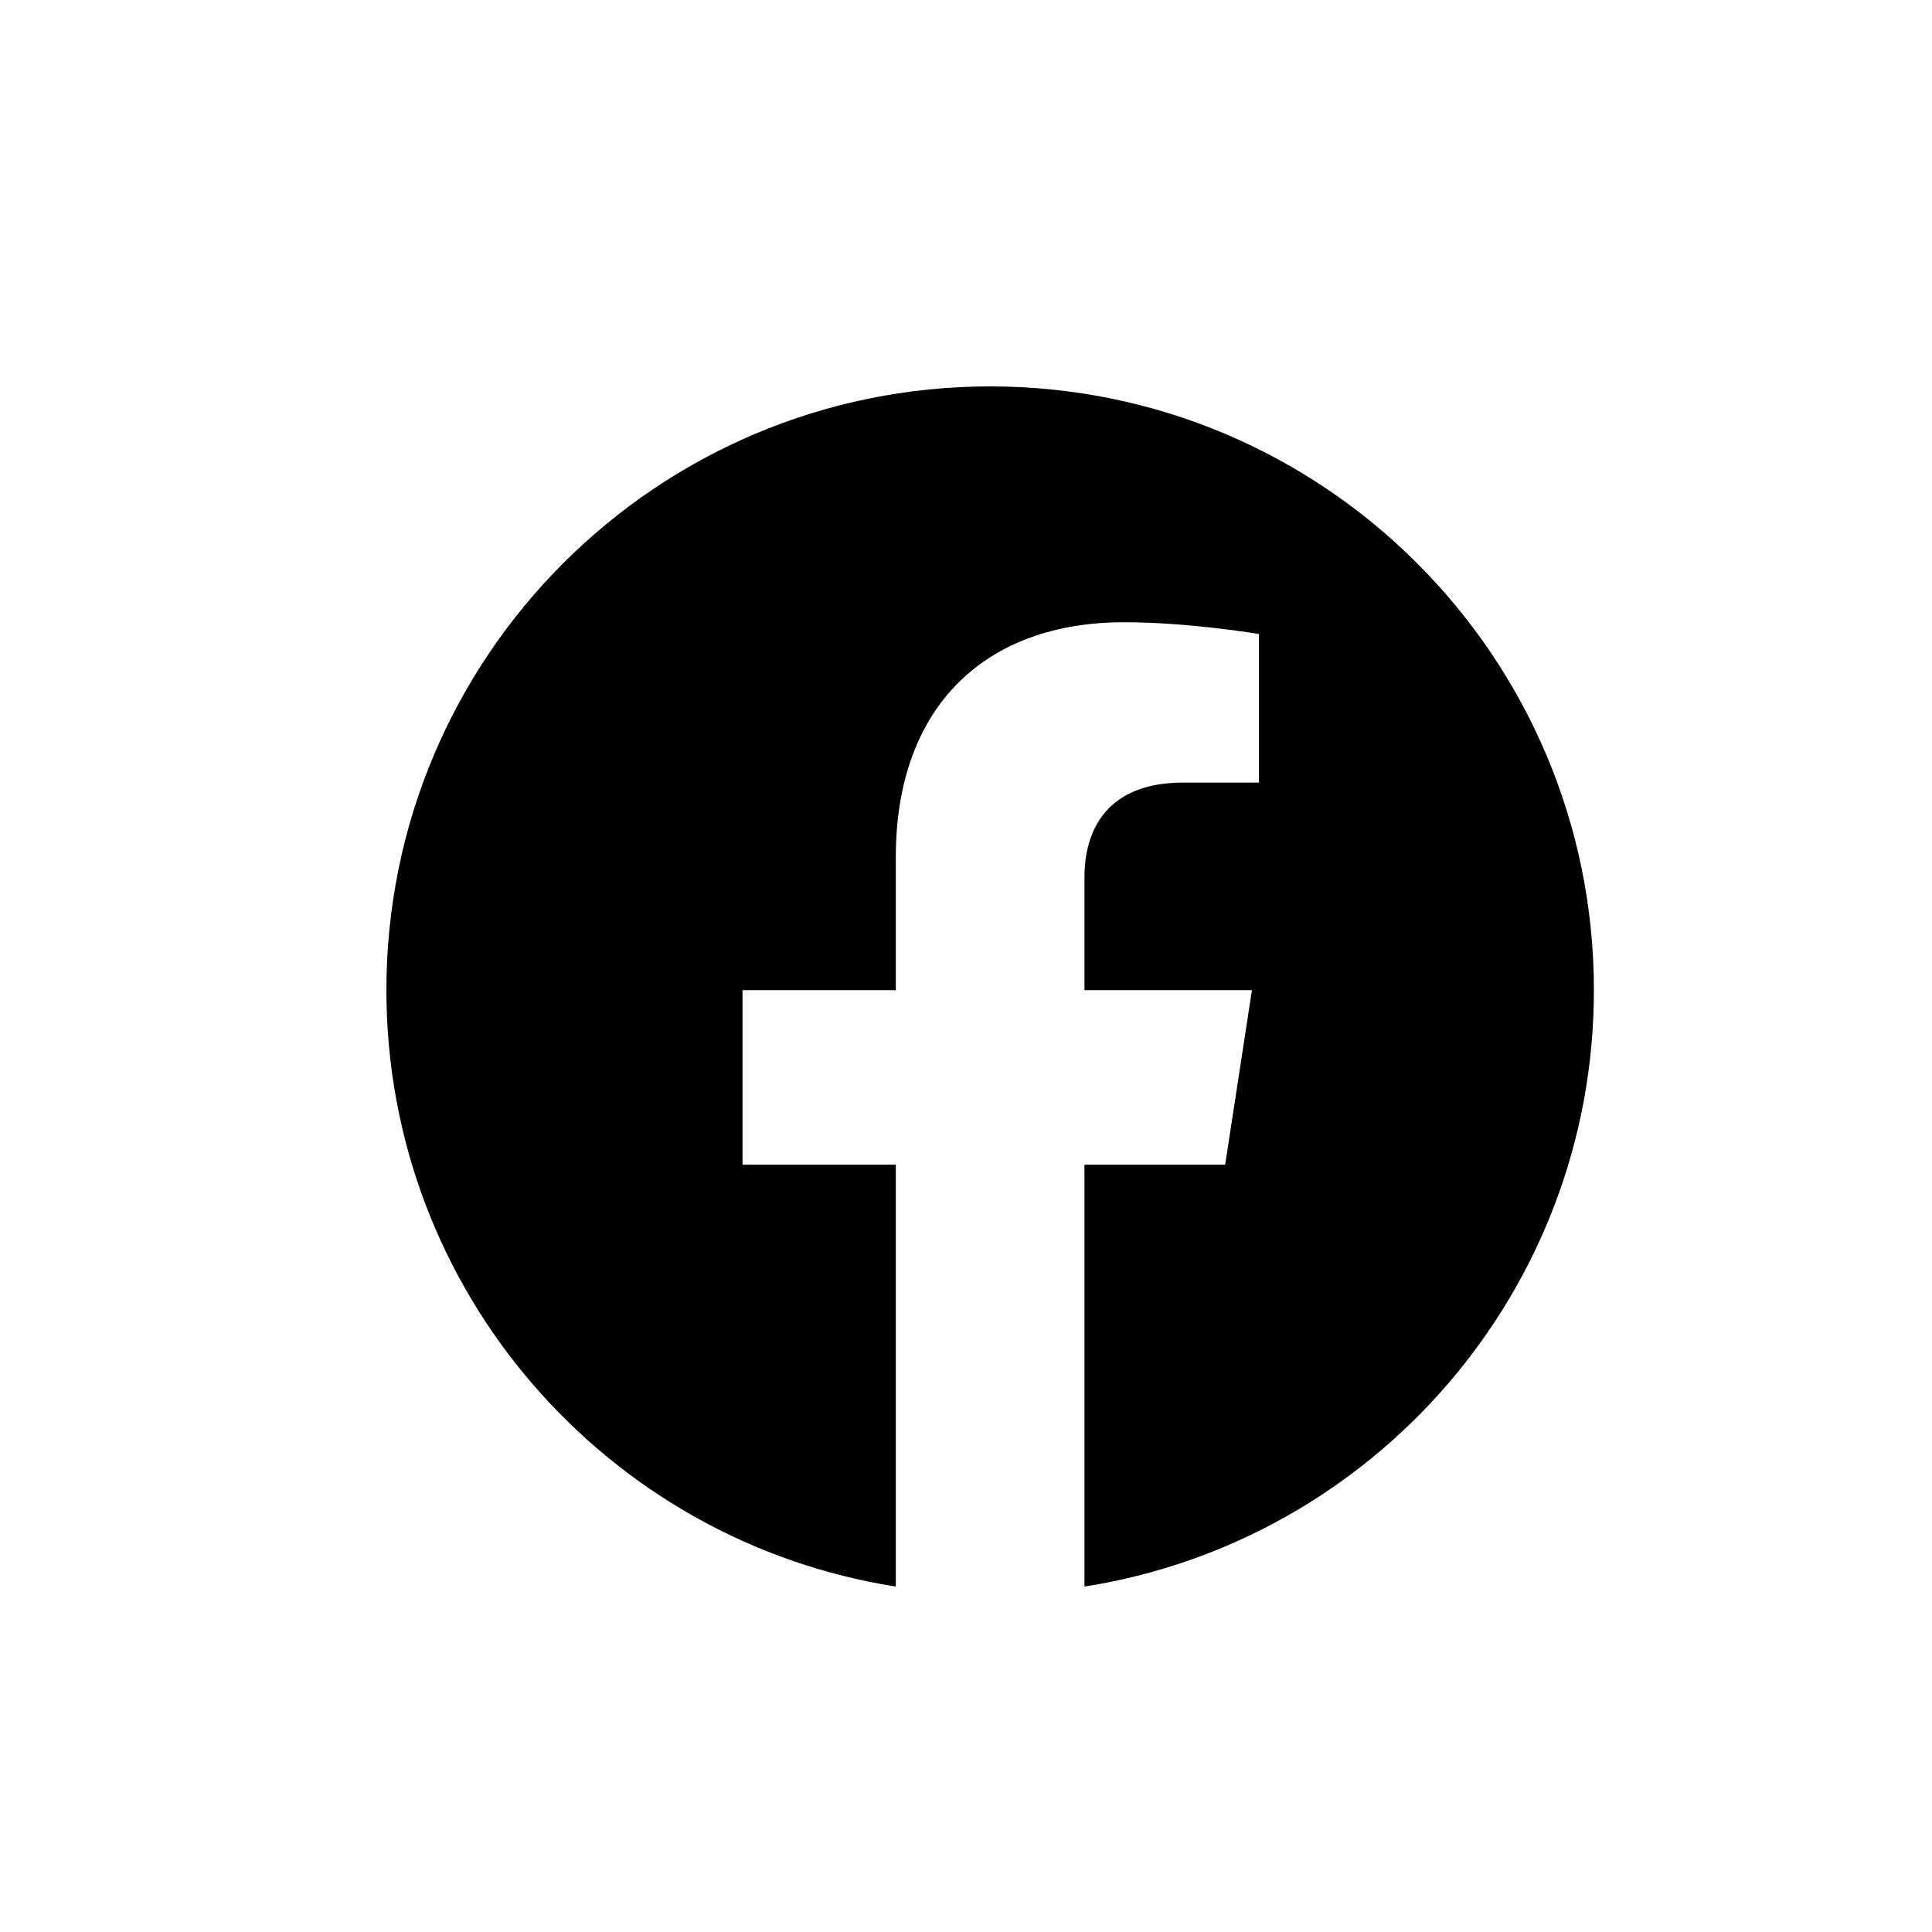 <svg width="40" height="40" viewBox="0 0 40 40" fill="none" xmlns="http://www.w3.org/2000/svg"><path fill-rule="evenodd" clip-rule="evenodd" d="M33 20.5C33 13.596 27.404 8 20.5 8S8 13.596 8 20.5c0 6.239 4.57 11.41 10.547 12.348v-8.735h-3.174V20.5h3.174v-2.754c0-3.133 1.866-4.863 4.722-4.863 1.367 0 2.797.244 2.797.244v3.076H24.49c-1.553 0-2.037.964-2.037 1.953V20.5h3.467l-.554 3.613h-2.913v8.735C28.43 31.911 33 26.738 33 20.5z" fill="#000"/></svg>